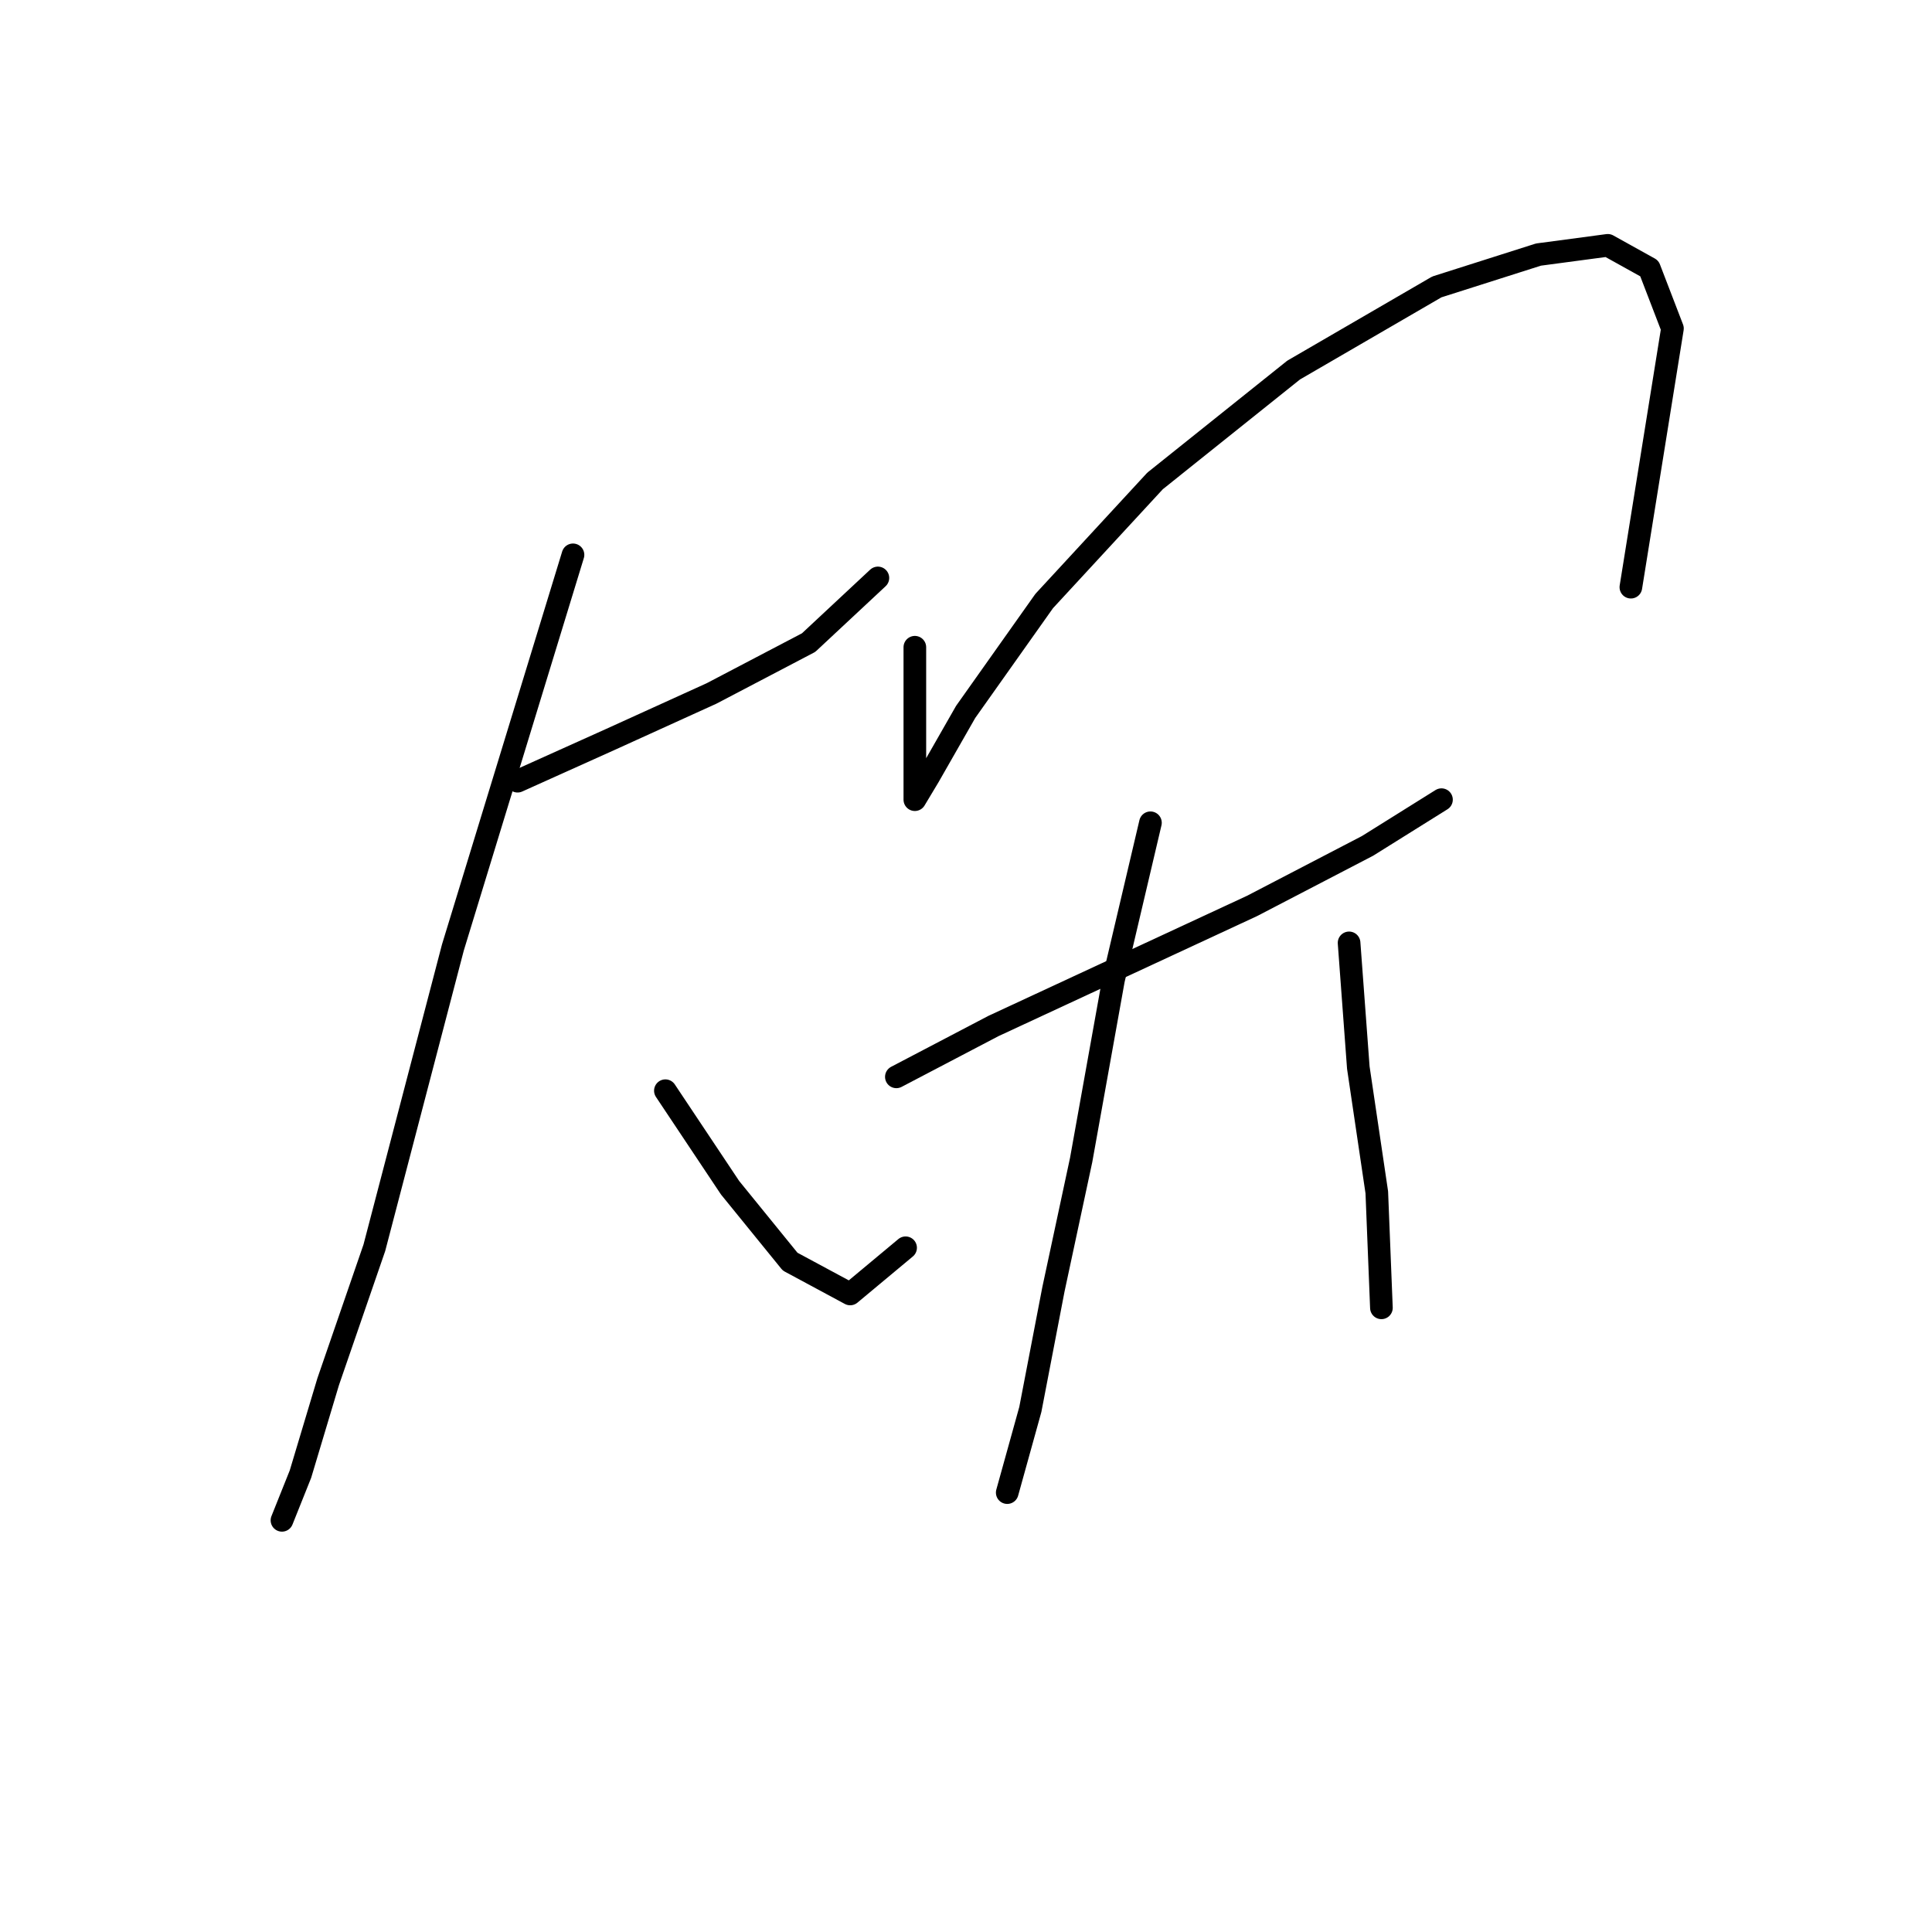<?xml version="1.0" standalone="no"?>
    <svg width="256" height="256" xmlns="http://www.w3.org/2000/svg" version="1.1">
    <polyline stroke="black" stroke-width="3" stroke-linecap="round" fill="transparent" stroke-linejoin="round" points="68.58 103.513 80.822 98.004 94.289 91.883 107.143 85.149 116.325 76.58 116.325 76.58 " />
        <polyline stroke="black" stroke-width="3" stroke-linecap="round" fill="transparent" stroke-linejoin="round" points="75.925 73.519 60.01 125.549 49.604 165.336 43.483 183.088 39.811 195.33 37.362 201.451 37.362 201.451 37.362 201.451 " />
        <polyline stroke="black" stroke-width="3" stroke-linecap="round" fill="transparent" stroke-linejoin="round" points="88.168 144.524 96.737 157.379 104.695 167.173 112.652 171.457 119.997 165.336 119.997 165.336 " />
        <polyline stroke="black" stroke-width="3" stroke-linecap="round" fill="transparent" stroke-linejoin="round" points="121.222 85.762 121.222 94.943 121.222 101.677 121.222 104.737 121.222 105.961 123.058 102.901 127.955 94.331 138.361 79.64 153.052 63.726 171.415 49.035 190.39 38.017 203.857 33.732 213.039 32.508 218.548 35.568 221.608 43.526 216.099 77.804 216.099 77.804 " />
        <polyline stroke="black" stroke-width="3" stroke-linecap="round" fill="transparent" stroke-linejoin="round" points="118.773 142.688 131.628 135.955 148.767 127.997 165.906 120.04 181.209 112.082 191.003 105.961 191.003 105.961 " />
        <polyline stroke="black" stroke-width="3" stroke-linecap="round" fill="transparent" stroke-linejoin="round" points="152.439 109.022 147.543 129.834 143.258 153.706 139.585 170.845 136.524 186.76 133.464 197.778 133.464 197.778 " />
        <polyline stroke="black" stroke-width="3" stroke-linecap="round" fill="transparent" stroke-linejoin="round" points="178.76 124.937 179.984 141.464 182.433 157.991 183.045 173.294 183.045 173.294 " />
        </svg>